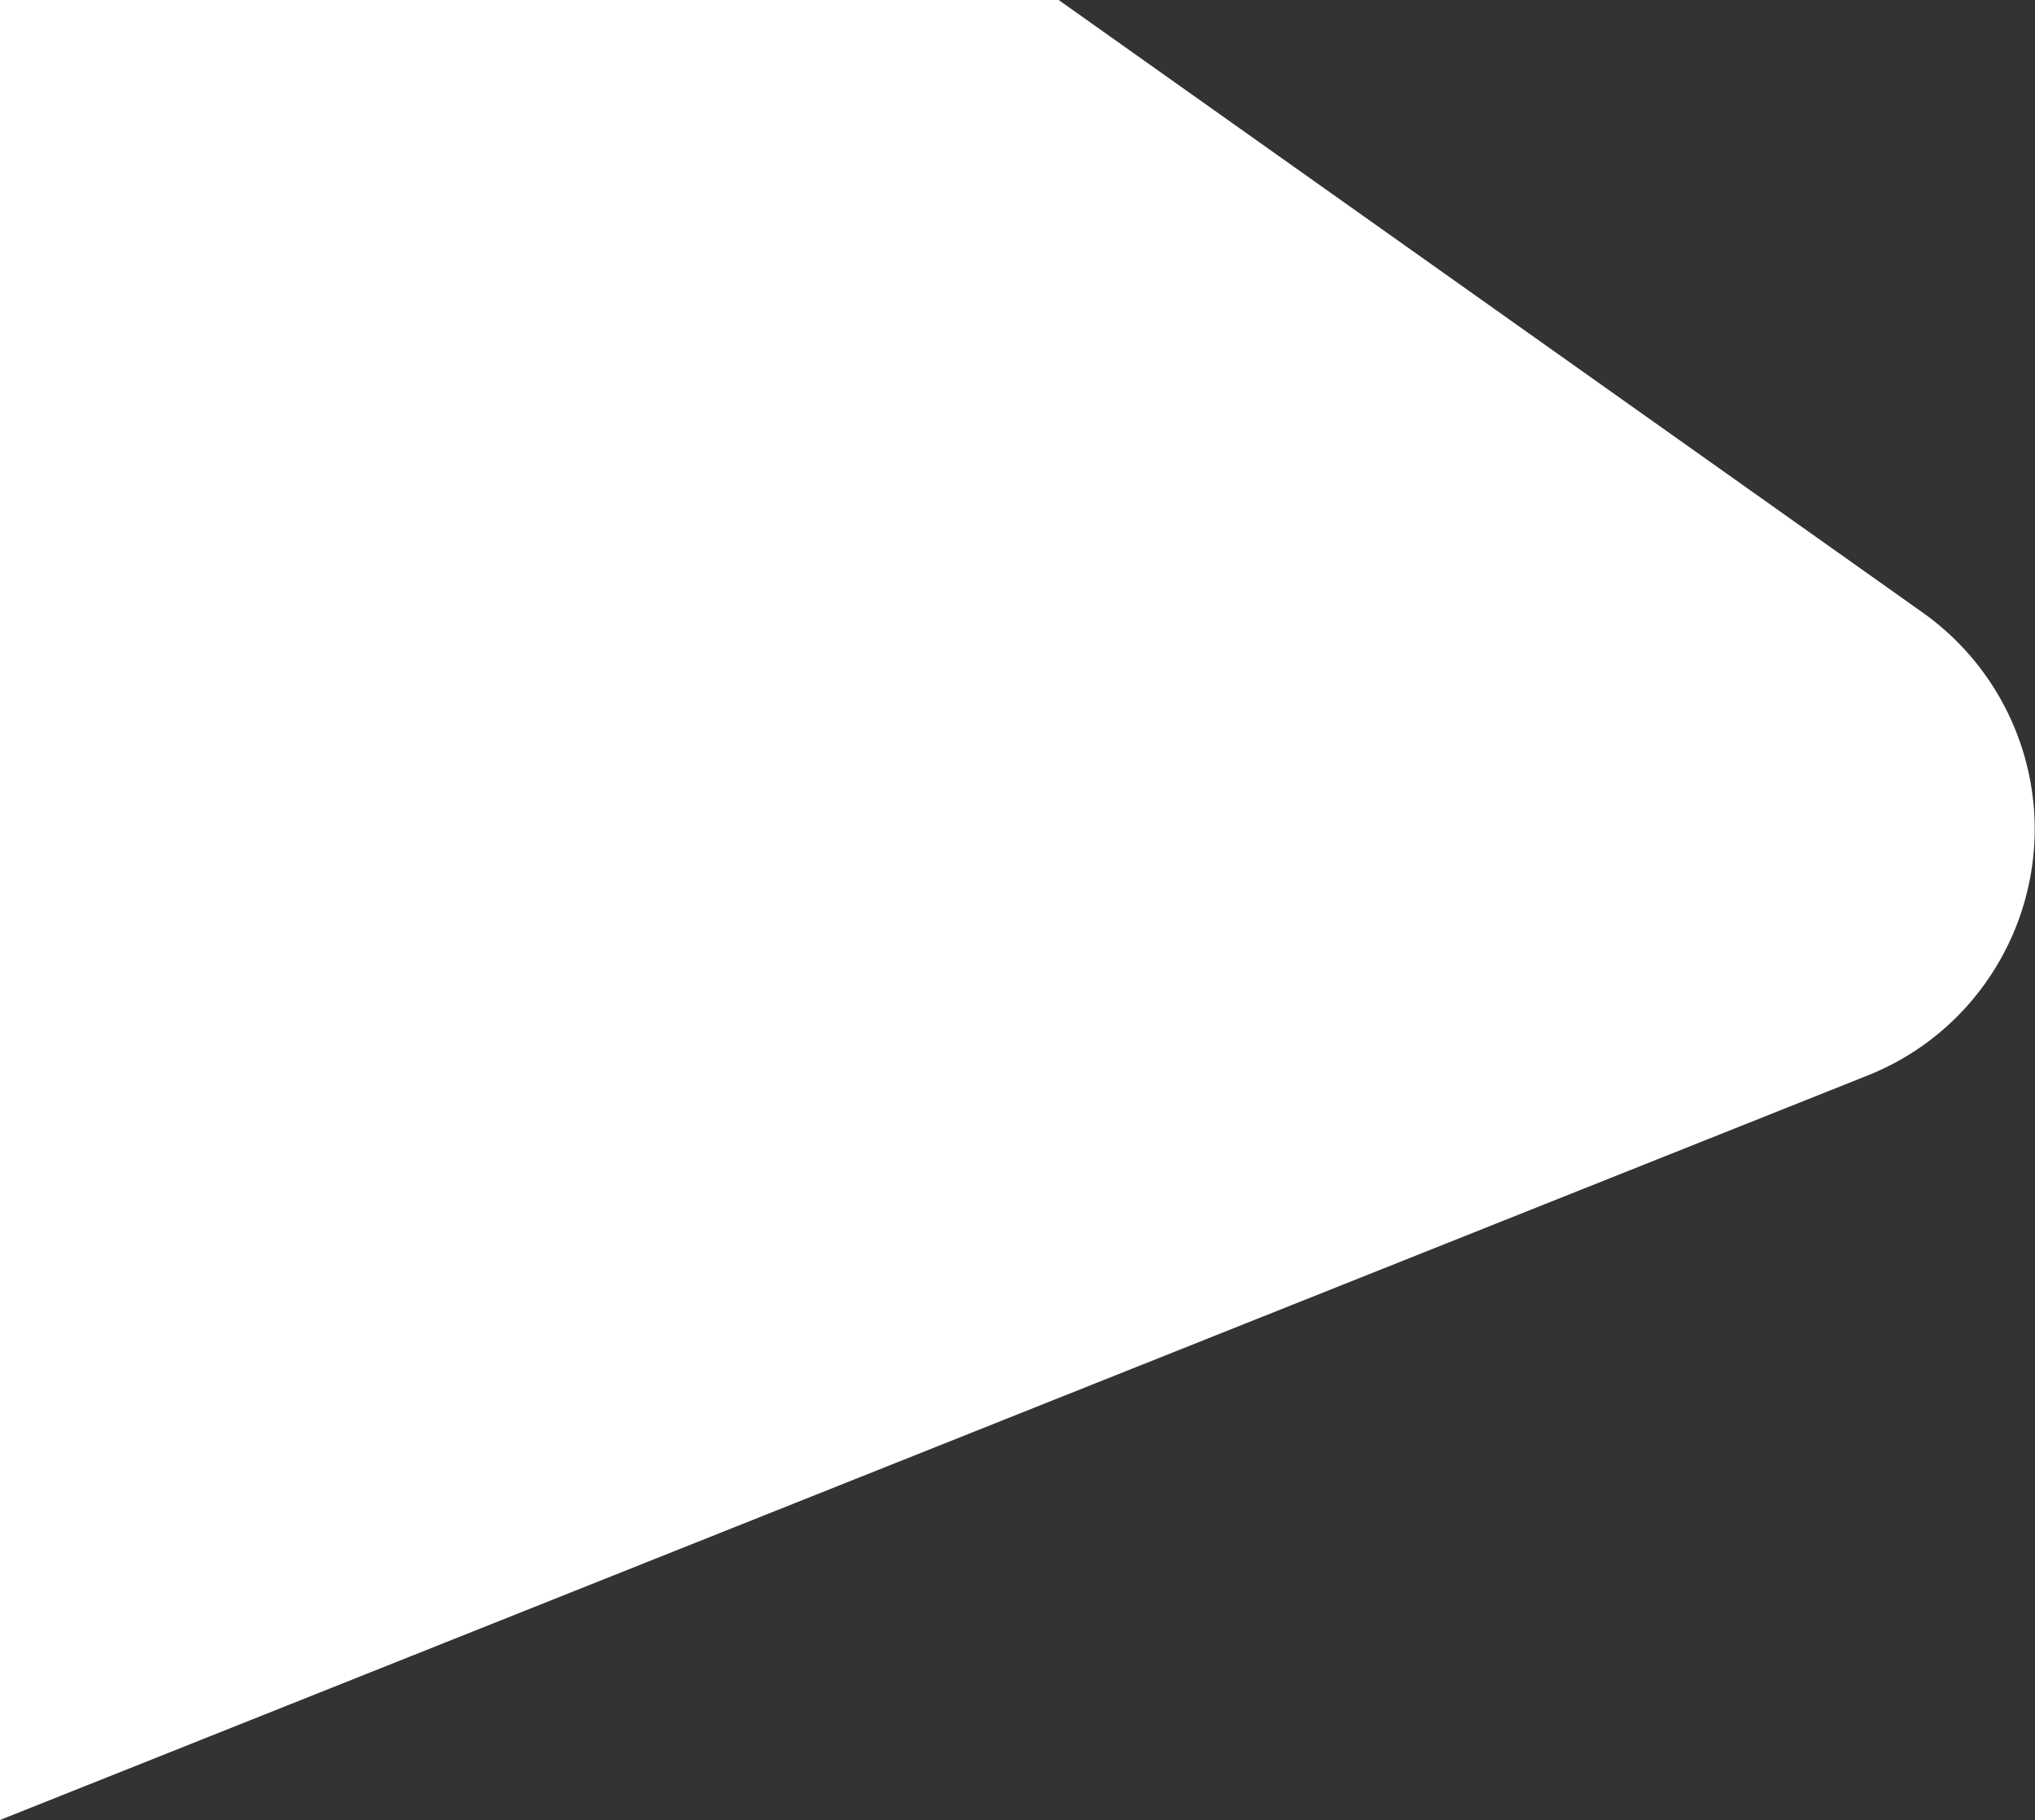 <?xml version="1.0" encoding="UTF-8"?>
<svg width="767px" height="686px" viewBox="0 0 767 686" version="1.1" xmlns="http://www.w3.org/2000/svg" xmlns:xlink="http://www.w3.org/1999/xlink">
    <rect x="0" y="0" width="767" height="686" fill="#333333" stroke="none"/>
    <!-- Generator: Sketch 54.1 (76490) - https://sketchapp.com -->
    <title>Line 24 Copy</title>
    <desc>Created with Sketch.</desc>
    <g id="Page-1" stroke="none" stroke-width="1" fill="none" fill-rule="evenodd">
        <g id="Desktop-HD-Copy-2" fill="#FFF">
            <path d="M740,686 L36.1,405.383 C-15.202,384.931 -40.211,326.763 -19.758,275.461 C-12.615,257.542 -0.442,242.072 15.295,230.915 L340.99,0 L740,0 L740,686 Z" id="Line-24-Copy" transform="translate(370, 343) scale(-1, 1) translate(-370, -343) "></path>
        </g>
    </g>
</svg>